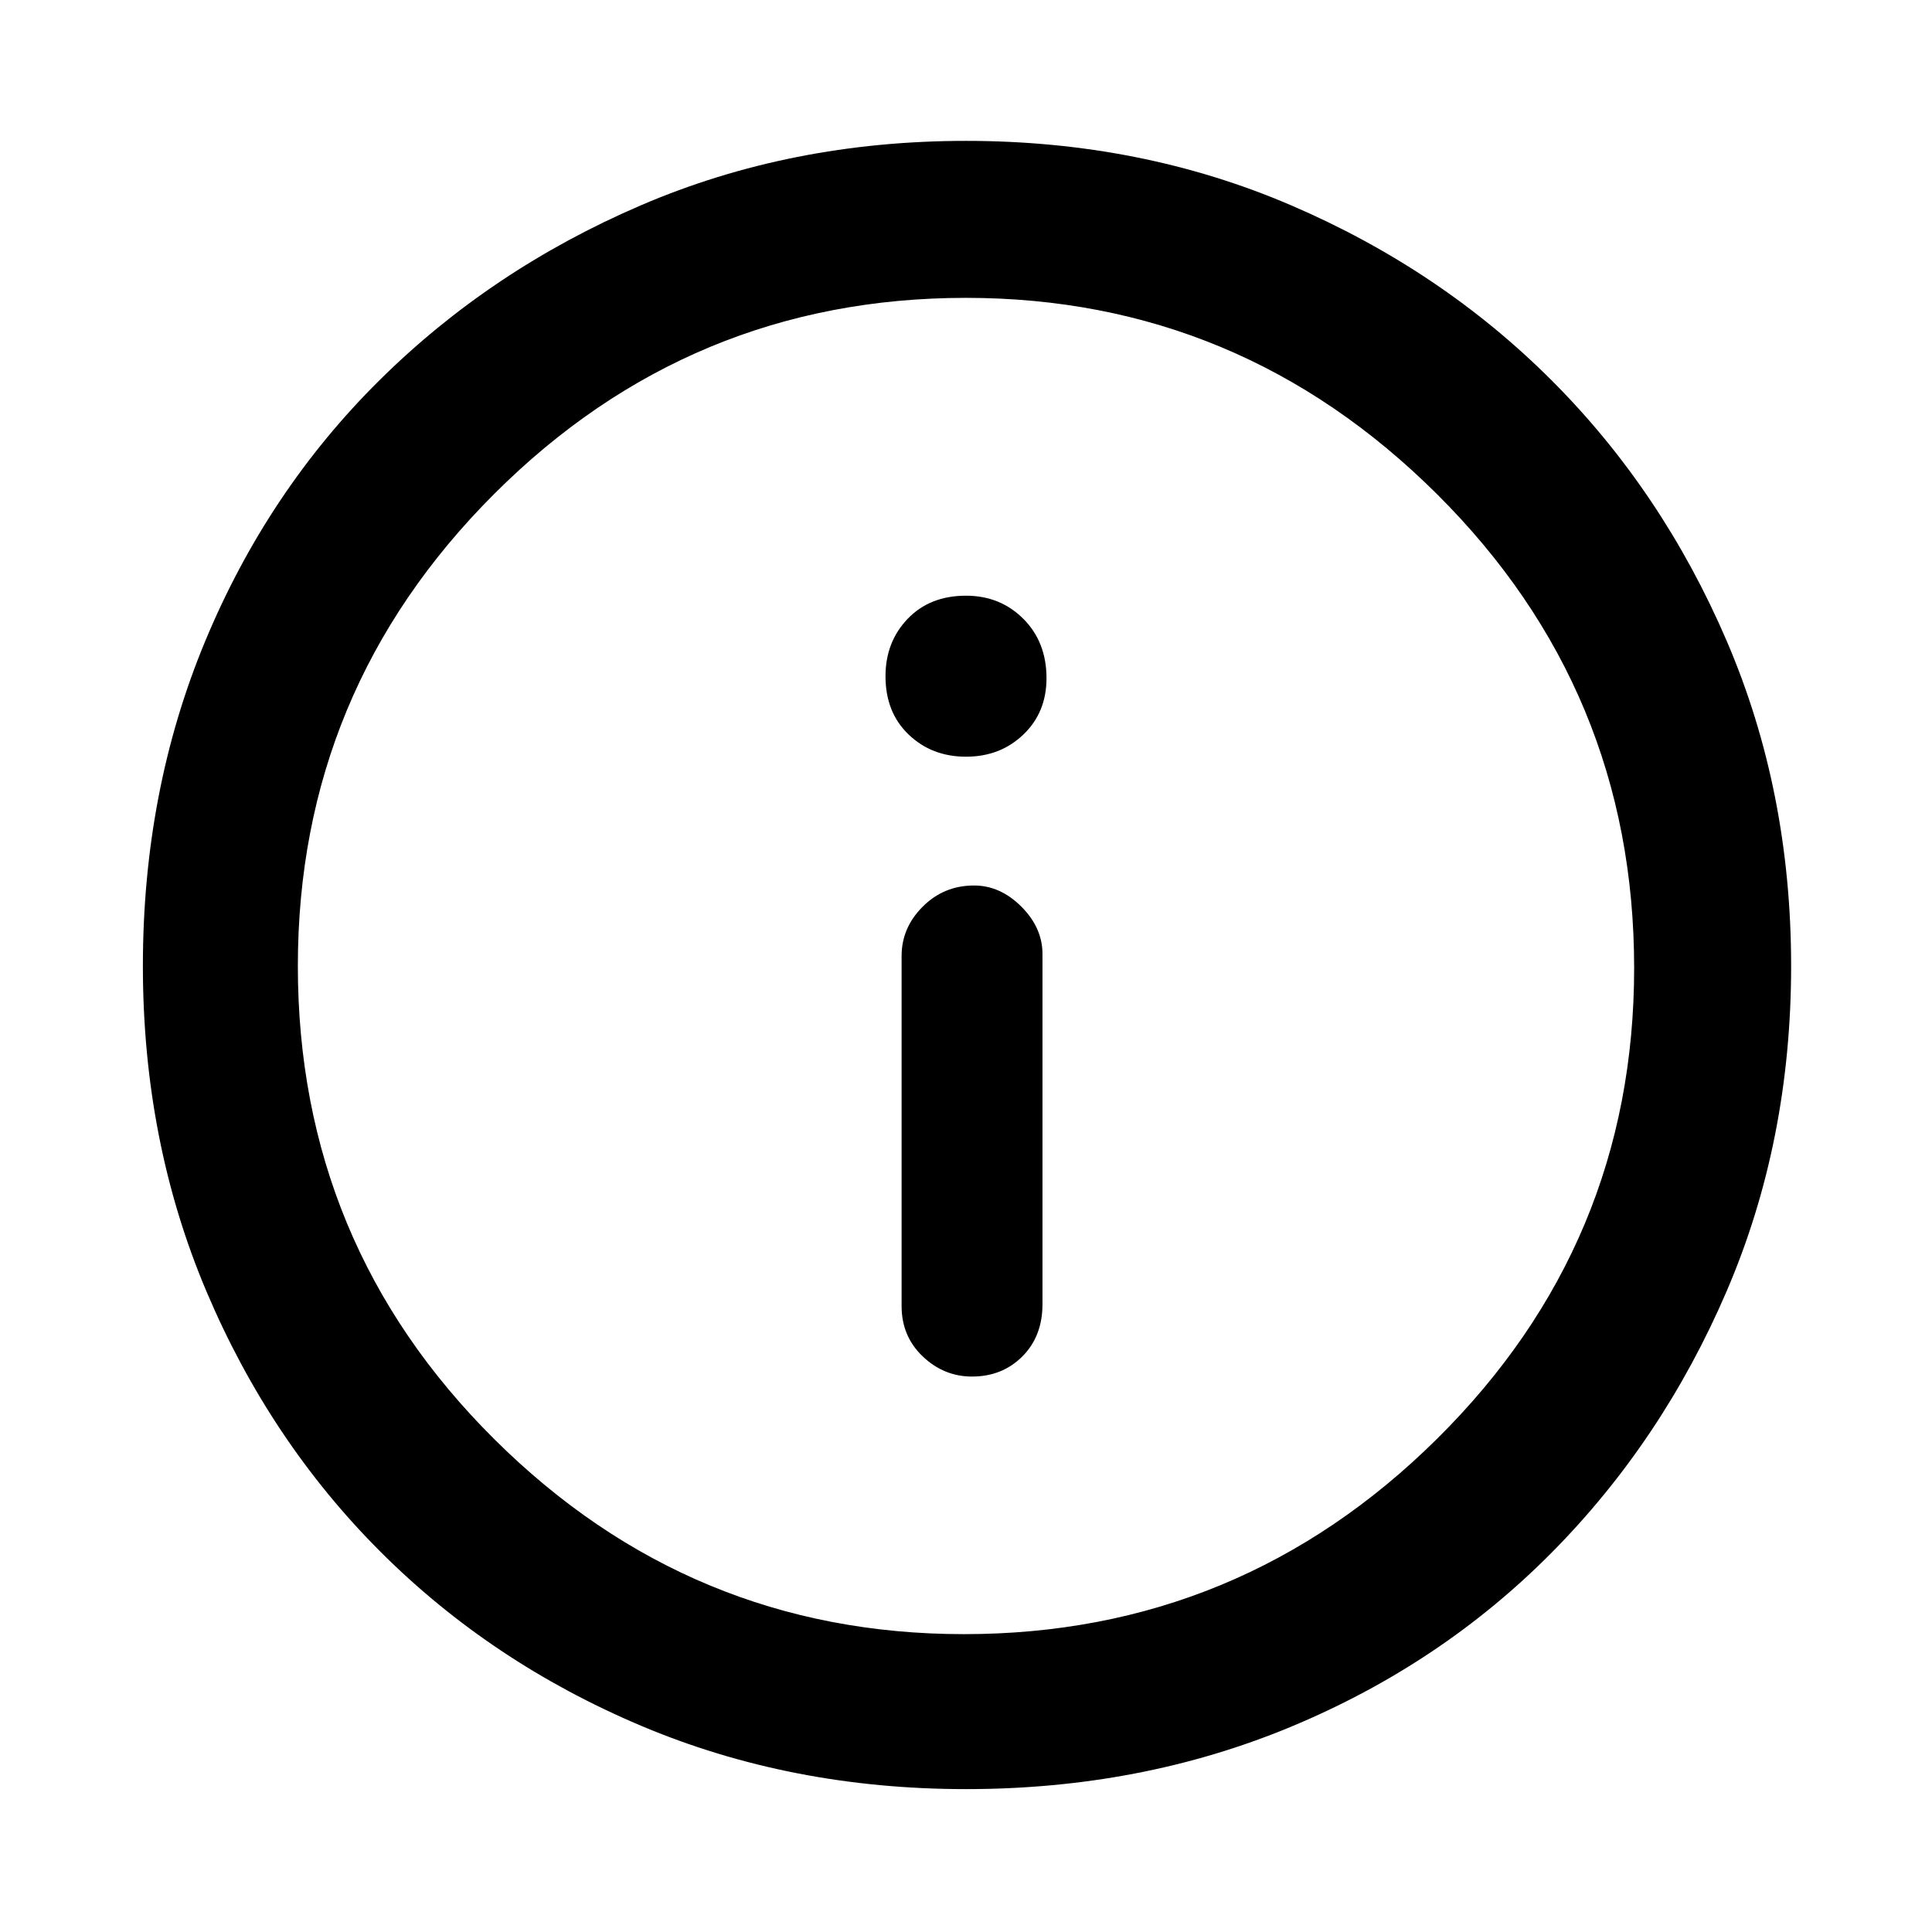 <svg xmlns="http://www.w3.org/2000/svg" height="48" width="48"><path d="M24.15 34.2q.75 0 1.25-.5t.5-1.3v-8.7q0-.65-.525-1.175T24.2 22q-.75 0-1.275.525-.525.525-.525 1.225v8.7q0 .75.525 1.25t1.225.5ZM24 18.8q.85 0 1.425-.55.575-.55.575-1.4 0-.9-.575-1.475Q24.85 14.8 24 14.8q-.9 0-1.45.575Q22 15.95 22 16.8q0 .9.575 1.45.575.55 1.425.55Zm0 25.65q-4.35 0-8.075-1.575Q12.2 41.3 9.45 38.55 6.7 35.8 5.125 32.075 3.55 28.35 3.55 24t1.55-8.075Q6.65 12.2 9.425 9.45q2.775-2.75 6.5-4.35Q19.65 3.5 24 3.5t8.075 1.6Q35.8 6.7 38.55 9.45q2.75 2.75 4.35 6.475Q44.5 19.65 44.5 24t-1.6 8.075q-1.6 3.725-4.35 6.5-2.75 2.775-6.475 4.325Q28.35 44.45 24 44.45ZM24 24Zm-.05 16.6q6.85 0 11.75-4.85t4.9-11.7q0-6.9-4.9-11.775T24 7.4q-6.85 0-11.725 4.875T7.4 24q0 6.9 4.875 11.75T23.95 40.6Z"/></svg>